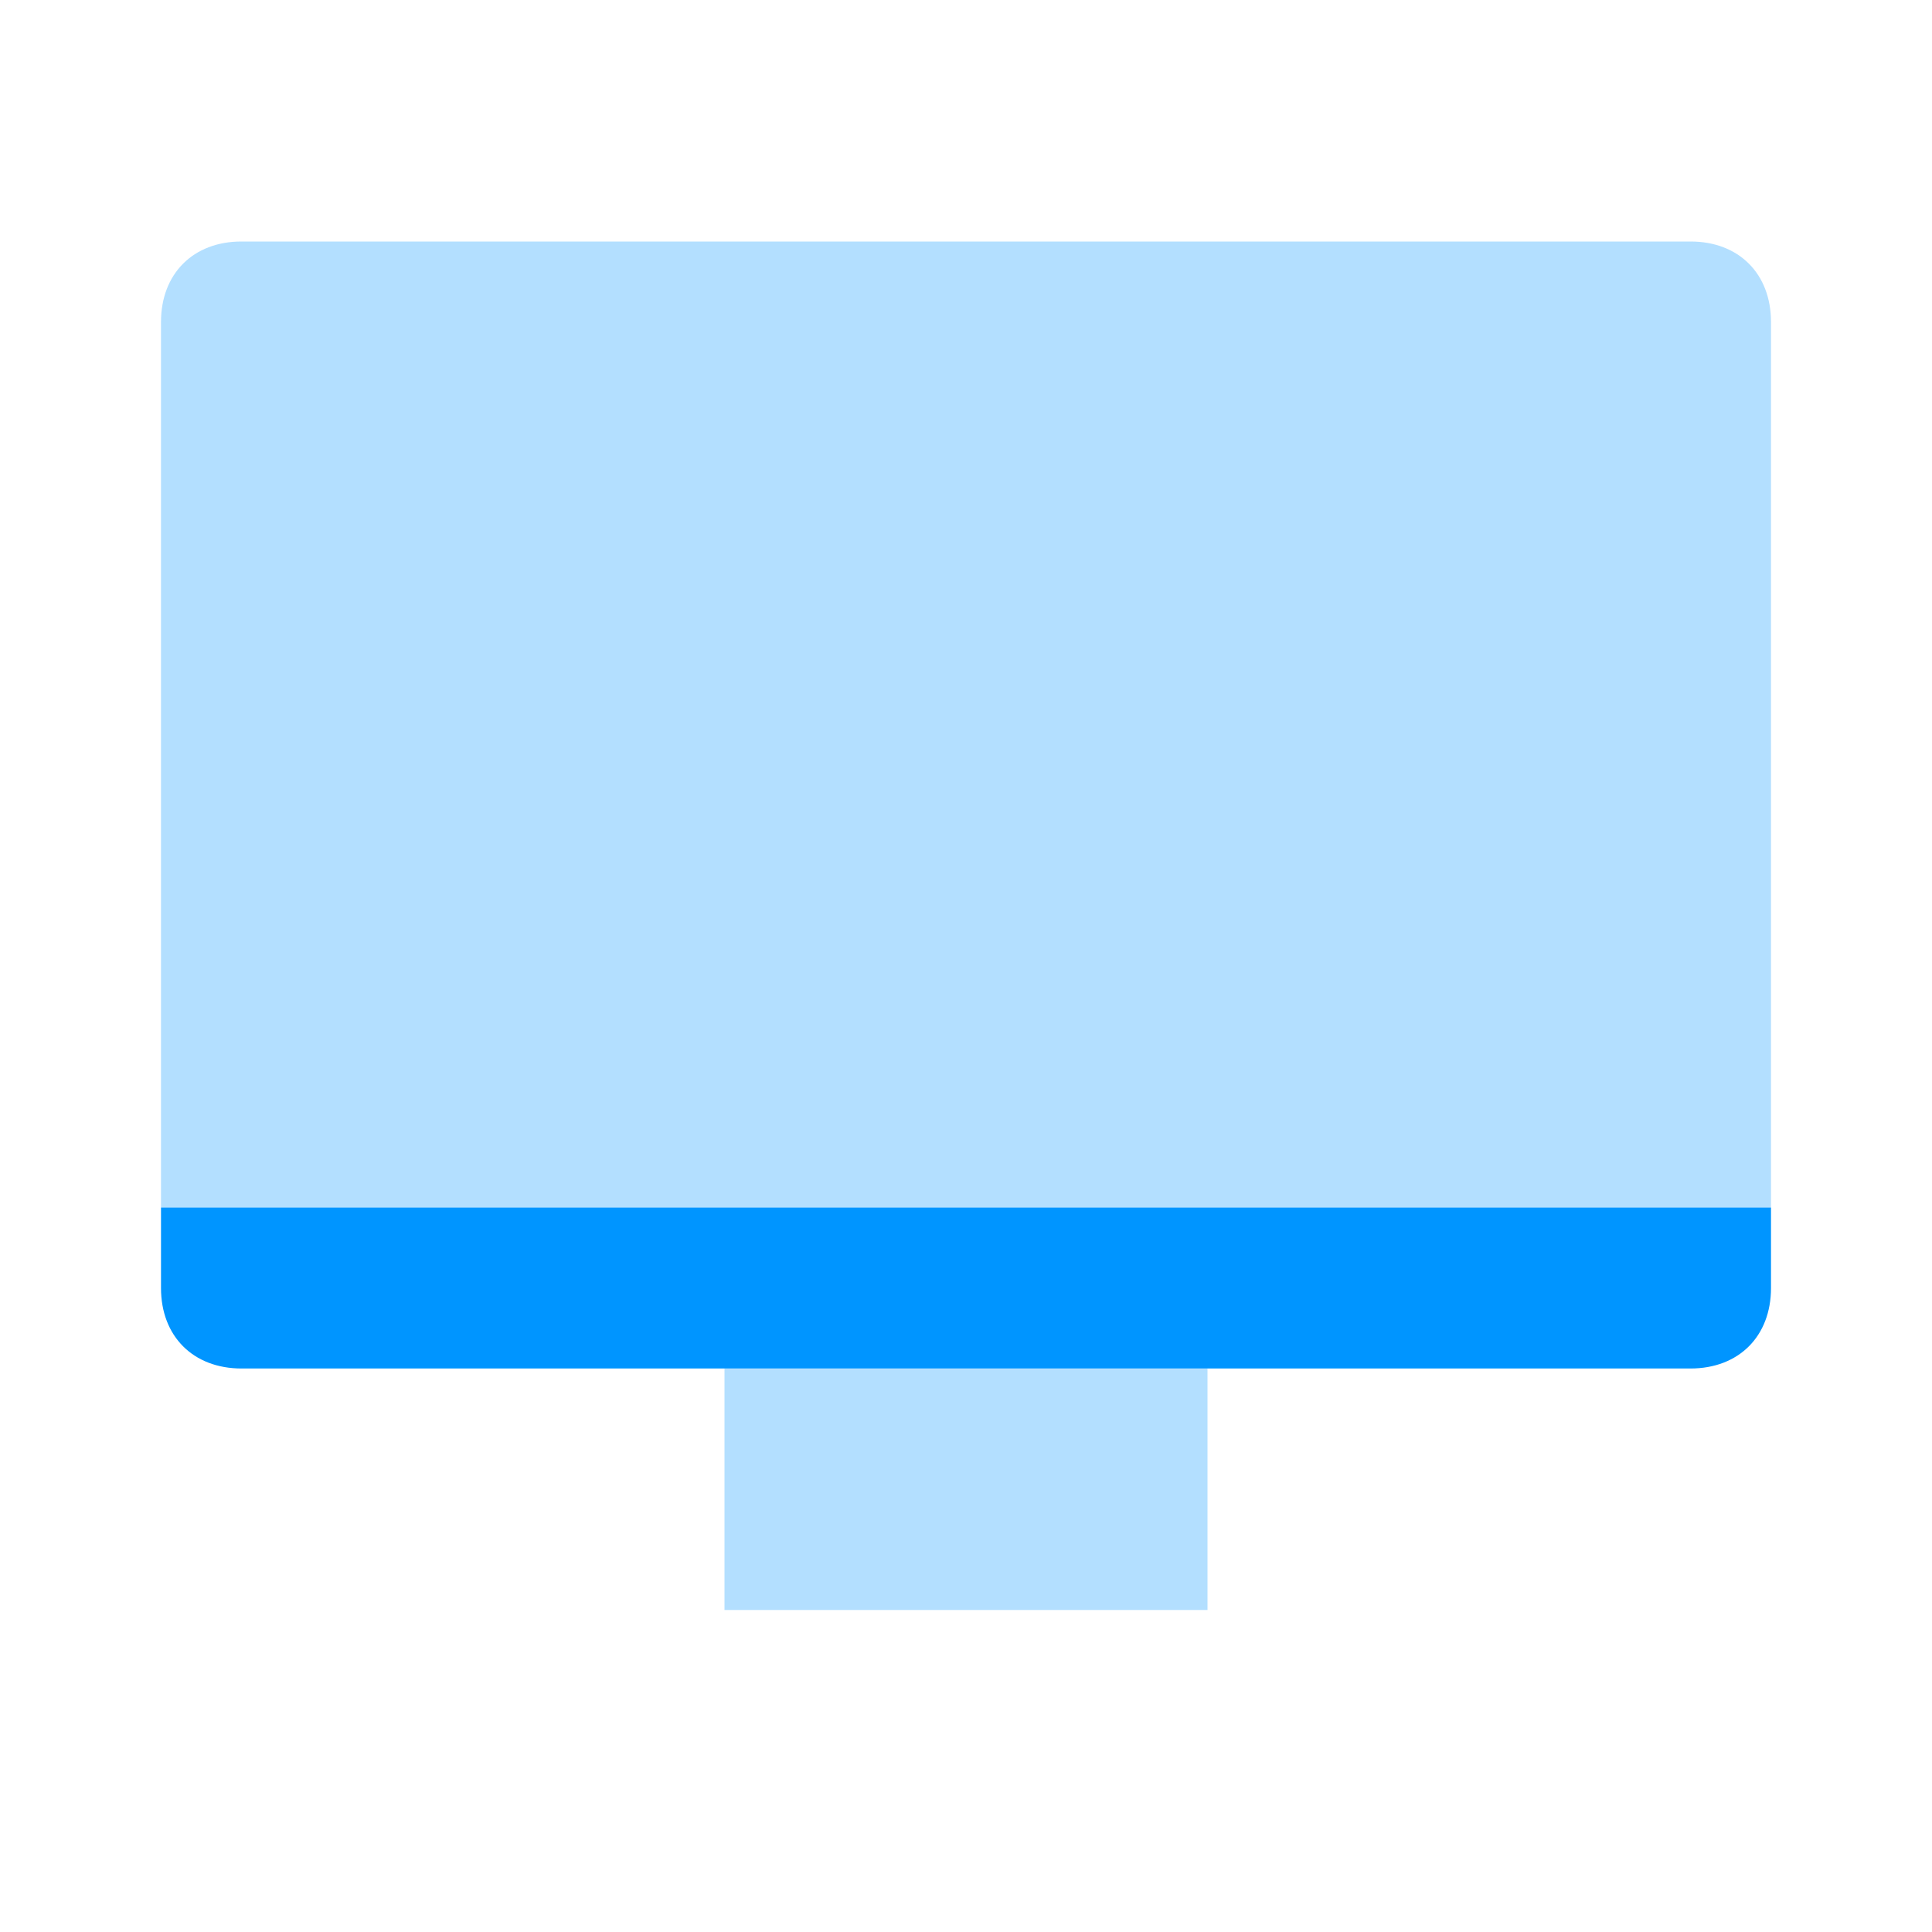 <svg xmlns="http://www.w3.org/2000/svg" width="24" height="24" viewBox="0 0 24 24" fill="none">
	<path d="M2 16C2 16.6 2.4 17 3 17H21C21.6 17 22 16.6 22 16V15H2V16Z" fill="#0095ff"></path>
	<path opacity="0.3" d="M21 3H3C2.4 3 2 3.4 2 4V15H22V4C22 3.4 21.6 3 21 3Z" fill="#0095ff"></path>
	<path opacity="0.3" d="M15 17H9V20H15V17Z" fill="#0095ff"></path>
</svg>